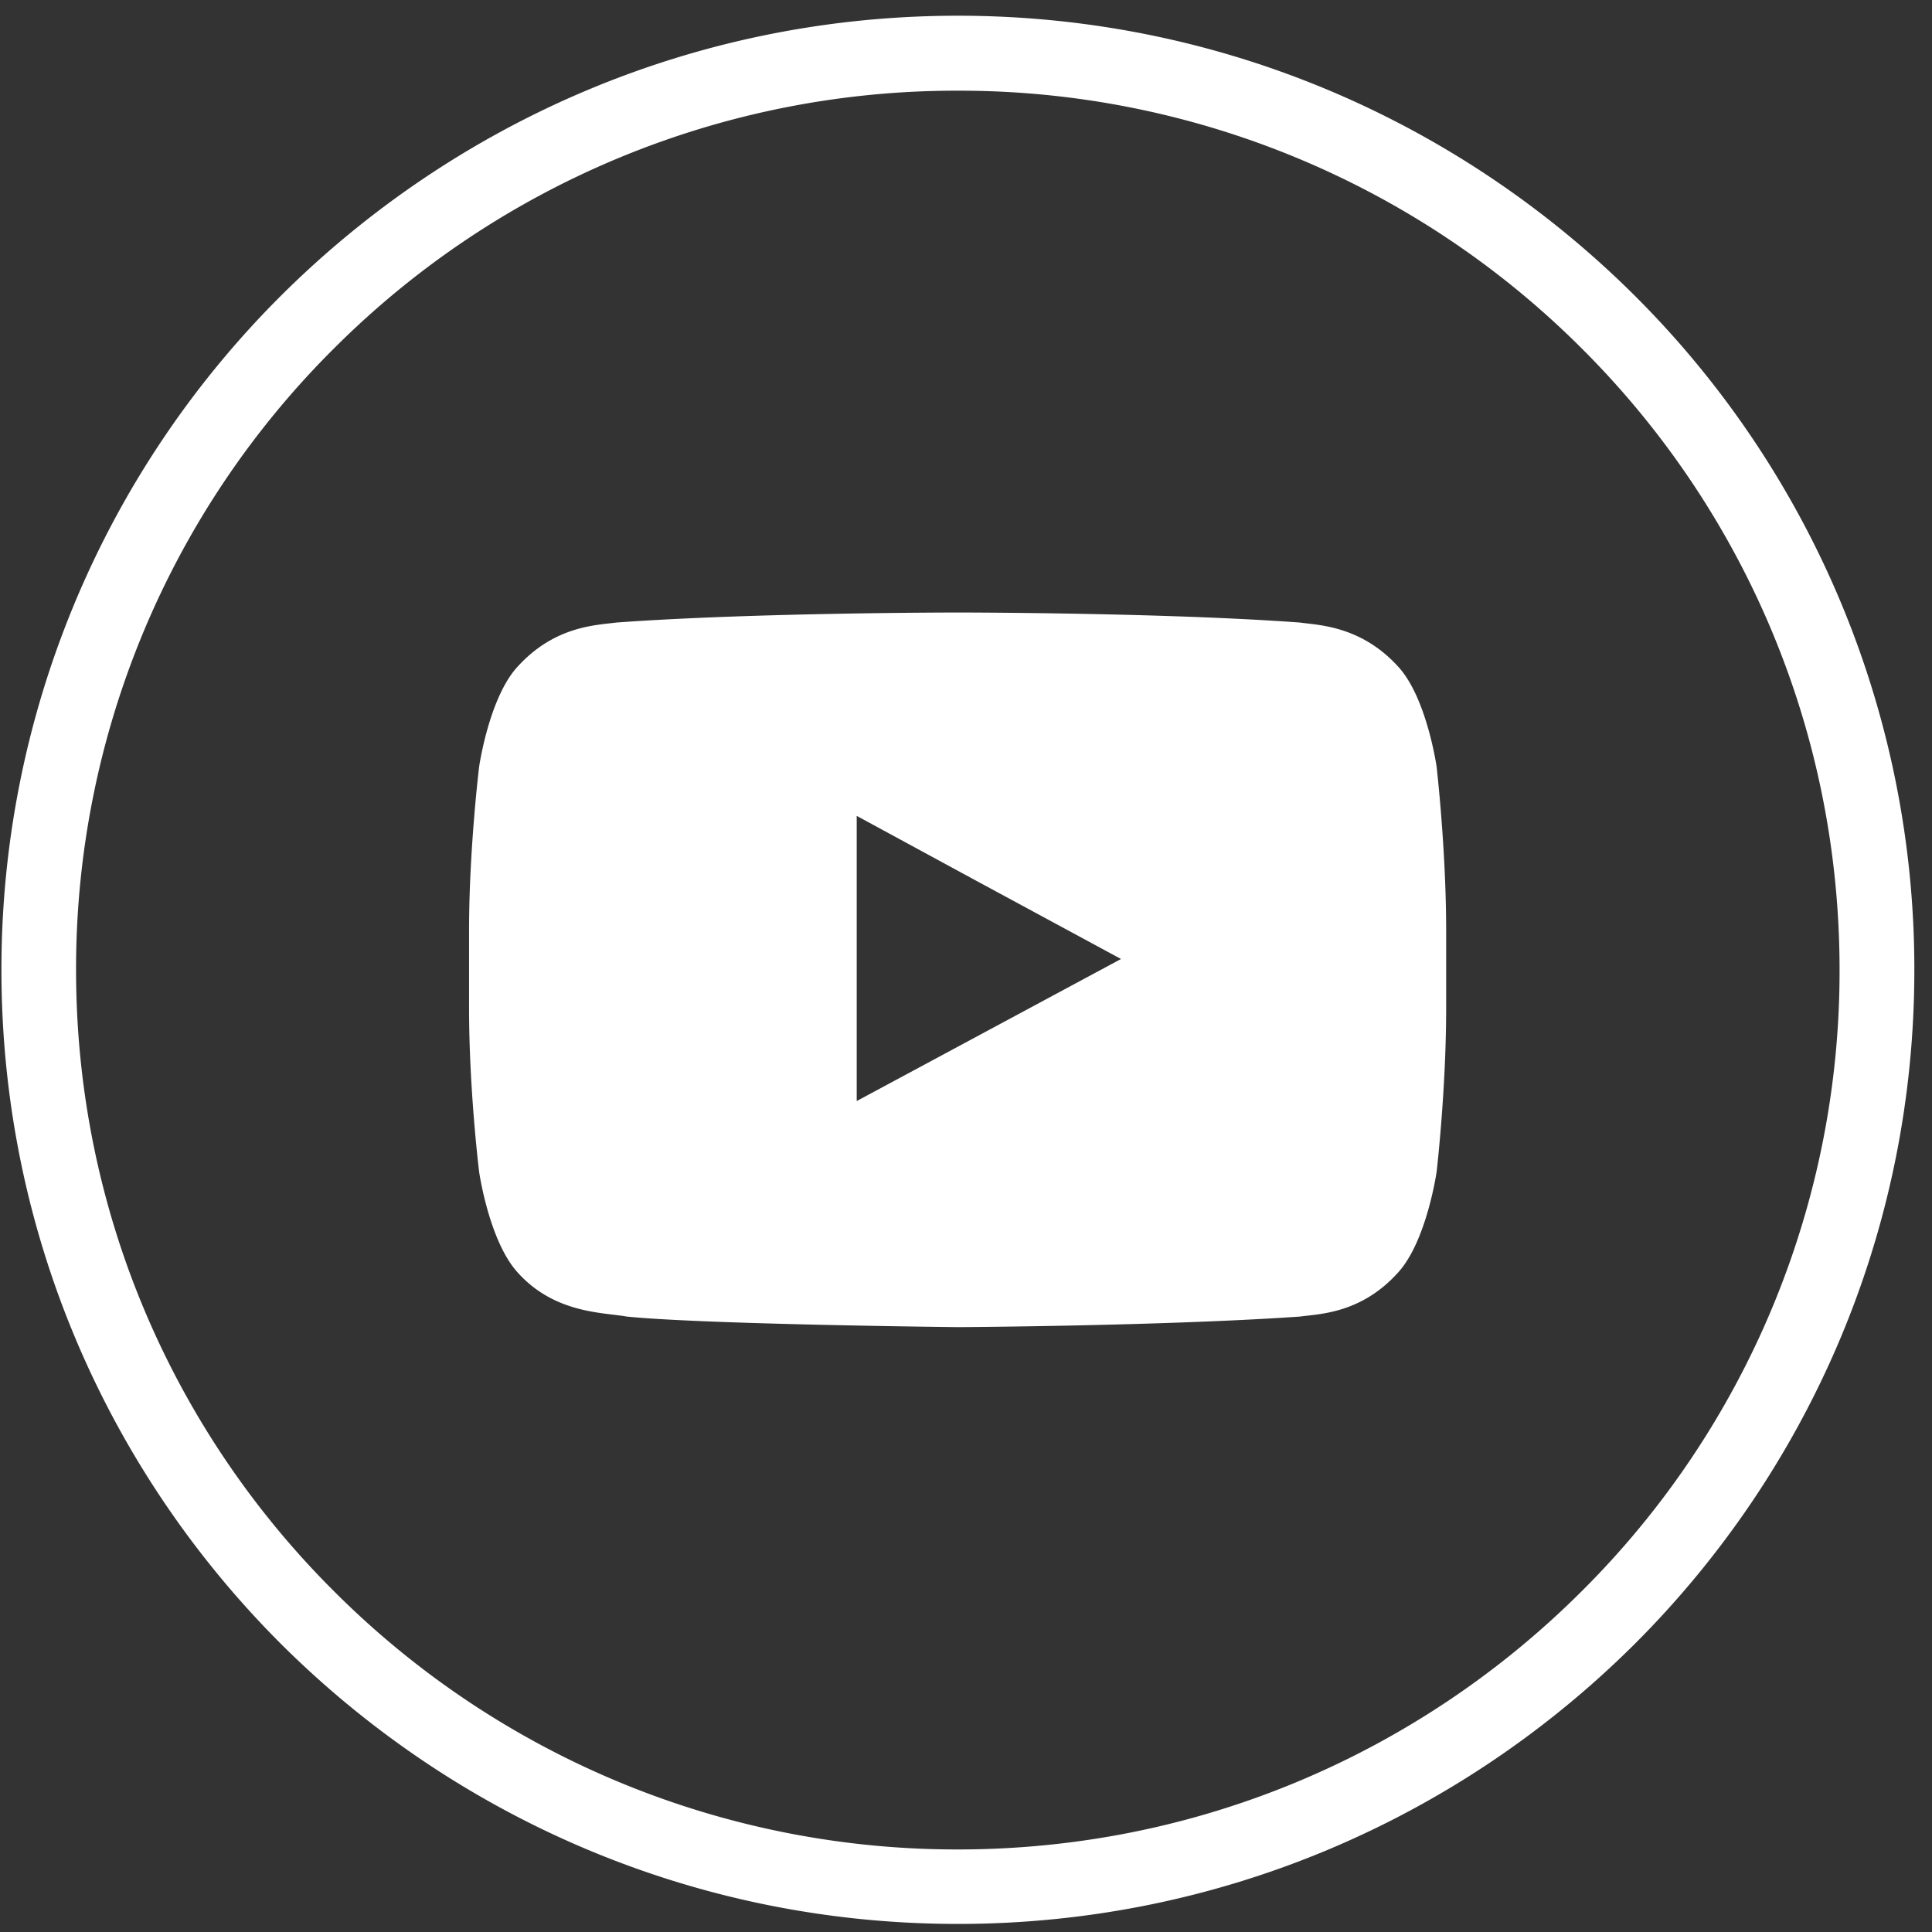 <svg xmlns="http://www.w3.org/2000/svg" width="51" height="51" viewBox="0 0 51 51"><rect x="0" y="0" width="51" height="51" fill="#333333" stroke="none"/><g><g><path fill="#fff" d="M43.138 7.79a25.088 25.088 0 0 1 7.396 17.818c0 6.943-2.825 13.245-7.396 17.803-4.571 4.546-10.876 7.376-17.852 7.376-6.977 0-13.281-2.83-17.853-7.376C2.863 38.853.038 32.551.038 25.608A25.088 25.088 0 0 1 7.433 7.79C12.005 3.245 18.31.415 25.286.415c6.976 0 13.28 2.83 17.852 7.375zM25.286 2.394A23.221 23.221 0 0 0 8.83 9.184a23.086 23.086 0 0 0-6.822 16.424c0 6.4 2.601 12.213 6.822 16.41a23.236 23.236 0 0 0 16.455 6.803c6.43 0 12.246-2.607 16.454-6.803a23.076 23.076 0 0 0 6.821-16.41c0-6.413-2.6-12.227-6.82-16.424a23.221 23.221 0 0 0-16.455-6.79zM37.923 20.24s.252 2.175.252 4.322v2.05c0 2.174-.252 4.322-.252 4.322s-.265 1.854-1.034 2.676c-.978 1.074-2.083 1.074-2.572 1.144-3.607.25-9.017.279-9.017.279s-6.71-.07-8.765-.28c-.587-.11-1.874-.07-2.852-1.143-.77-.822-1.035-2.676-1.035-2.676s-.266-2.148-.266-4.323v-2.049c0-2.147.266-4.322.266-4.322s.265-1.854 1.035-2.663c.978-1.06 2.068-1.073 2.585-1.143 3.608-.265 9.003-.265 9.003-.265h.029s5.41 0 9.017.265c.489.07 1.594.084 2.572 1.143.77.809 1.034 2.663 1.034 2.663zm-12.148 3.012l-3.16-1.715v7.528l6.977-3.75z"/></g></g></svg>